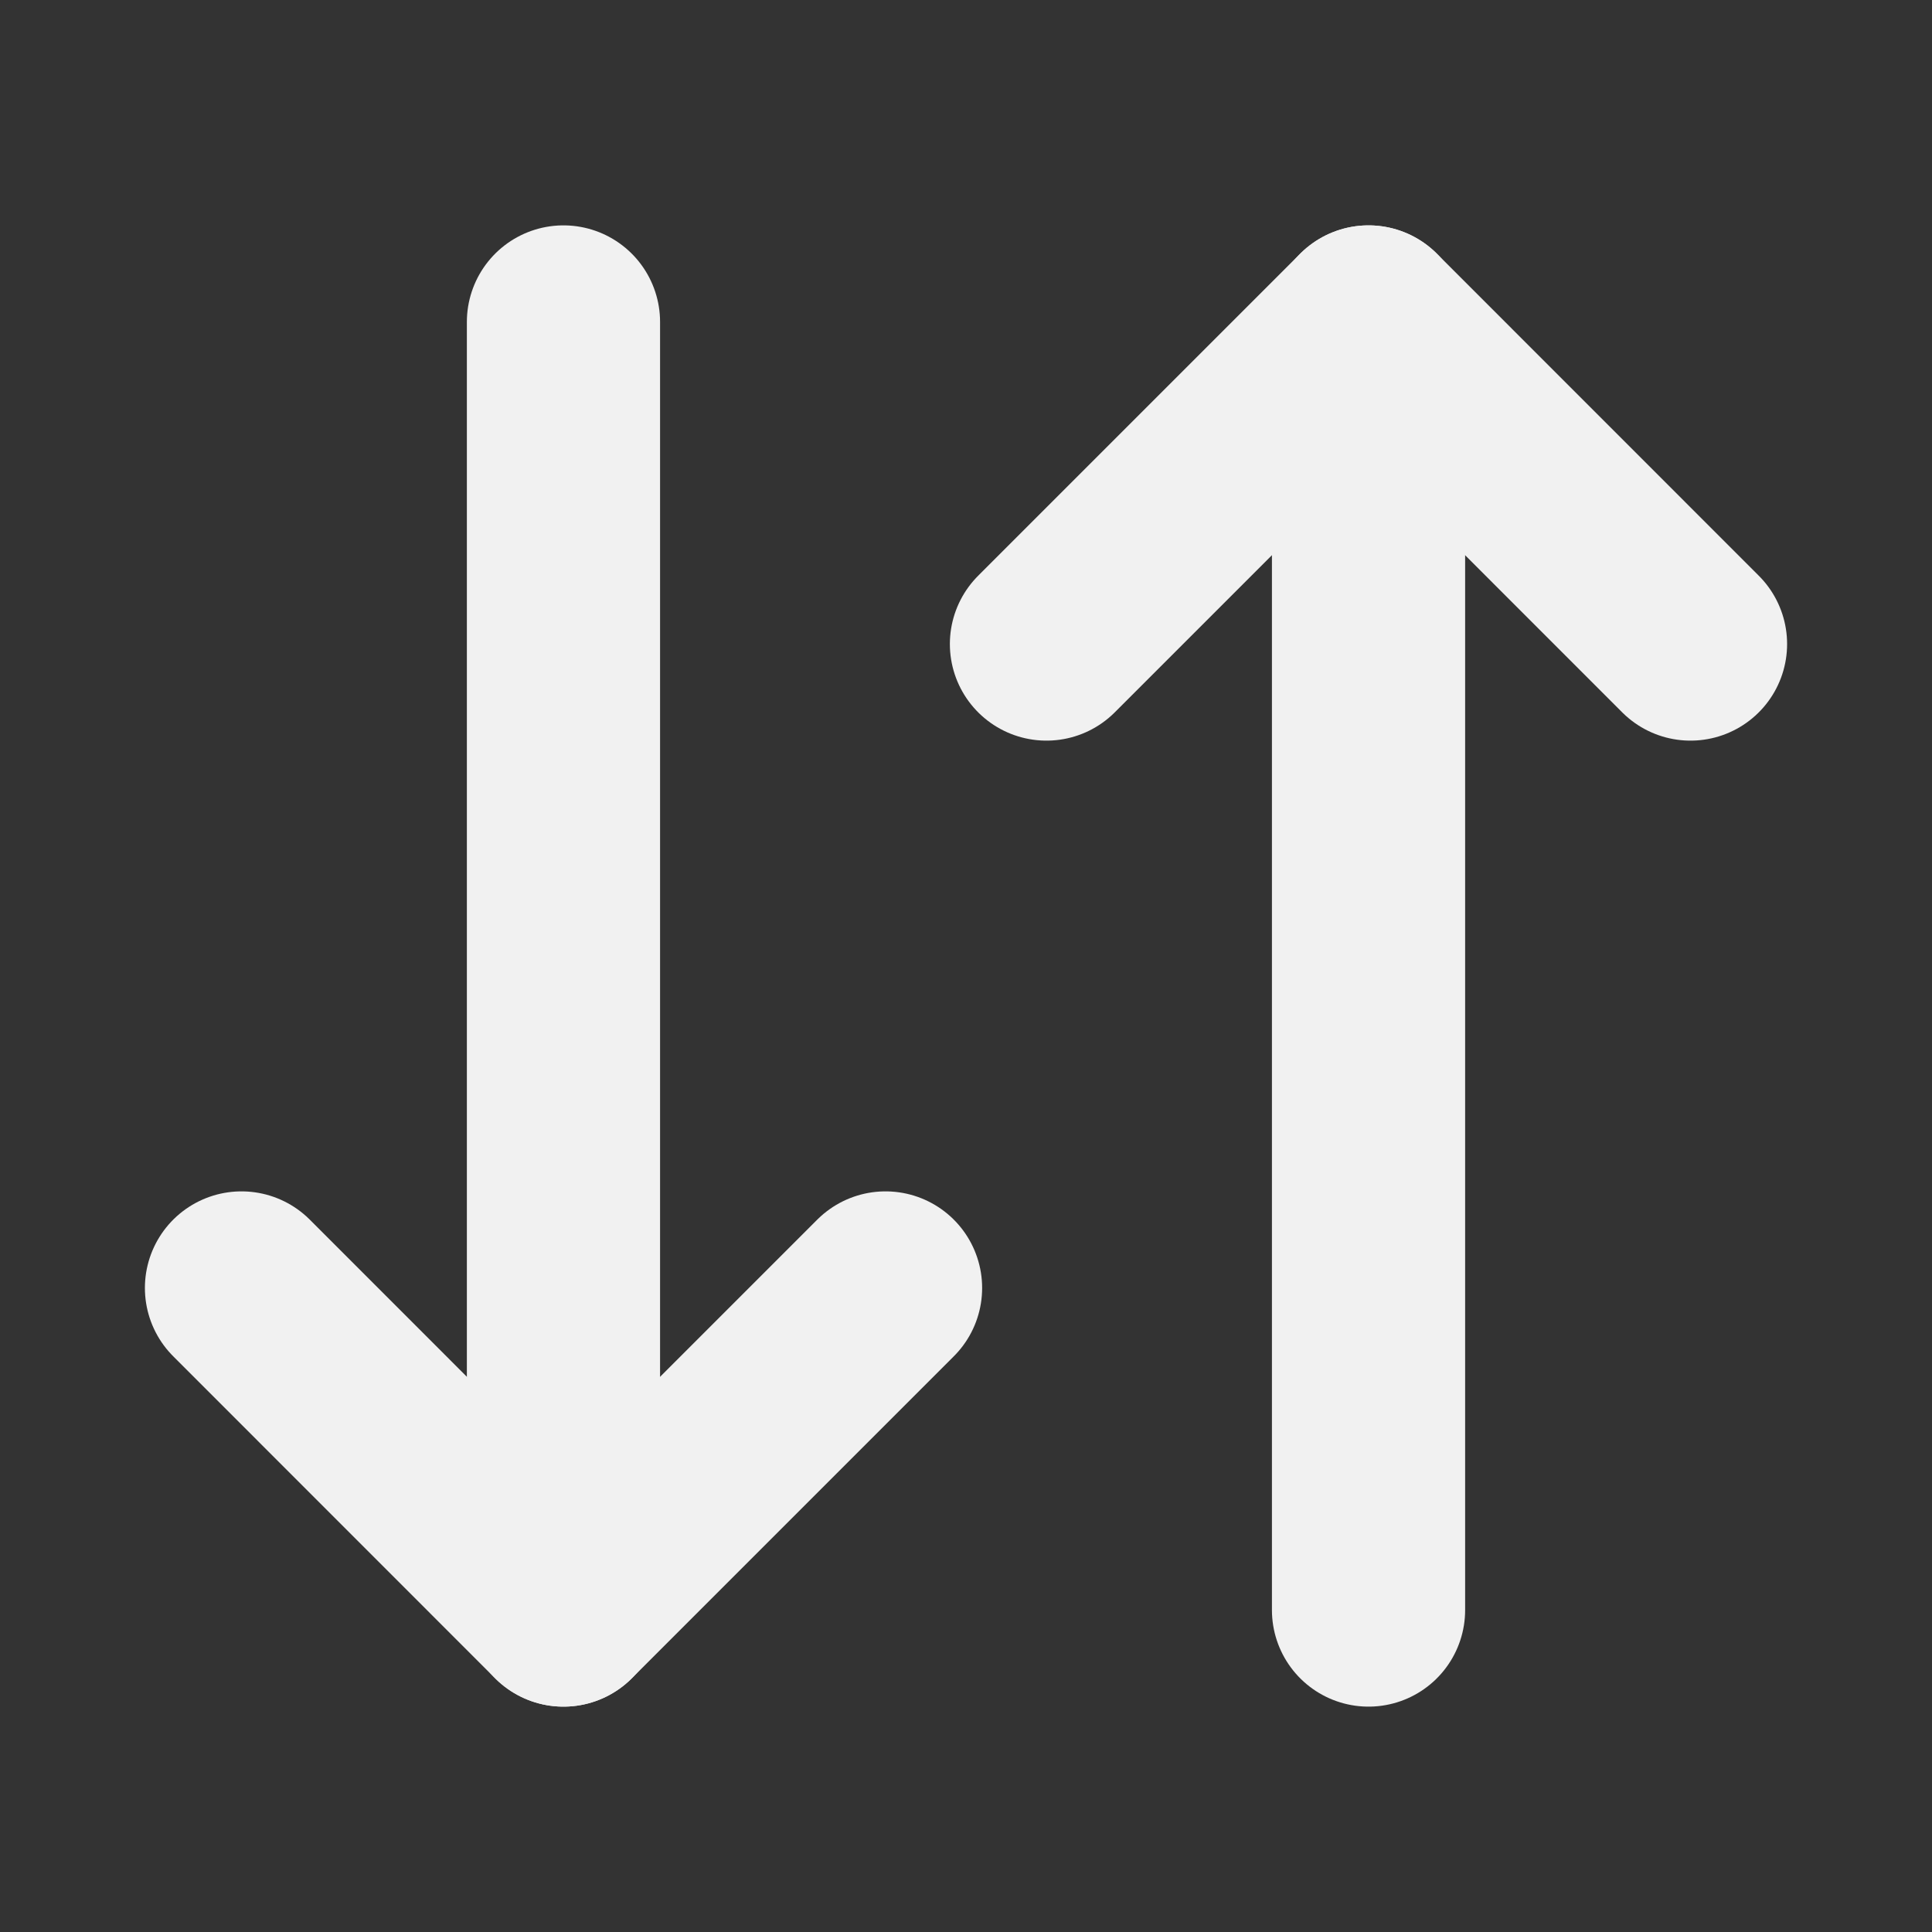 <svg width="20" height="20" viewBox="0 0 20 20" fill="none" xmlns="http://www.w3.org/2000/svg">
<rect x="0" y="0" width="20" height="20" fill="#333333" stroke="none"/>
<path d="M2.5 13.333L5.833 16.667L9.167 13.333" stroke="#F1F1F1" stroke-width="2" stroke-linecap="round" stroke-linejoin="round"/>
<path d="M5.833 16.667V3.333" stroke="#F1F1F1" stroke-width="2" stroke-linecap="round" stroke-linejoin="round"/>
<path d="M17.5 6.667L14.167 3.333L10.833 6.667" stroke="#F1F1F1" stroke-width="2" stroke-linecap="round" stroke-linejoin="round"/>
<path d="M14.167 3.333V16.667" stroke="#F1F1F1" stroke-width="2" stroke-linecap="round" stroke-linejoin="round"/>
</svg>
